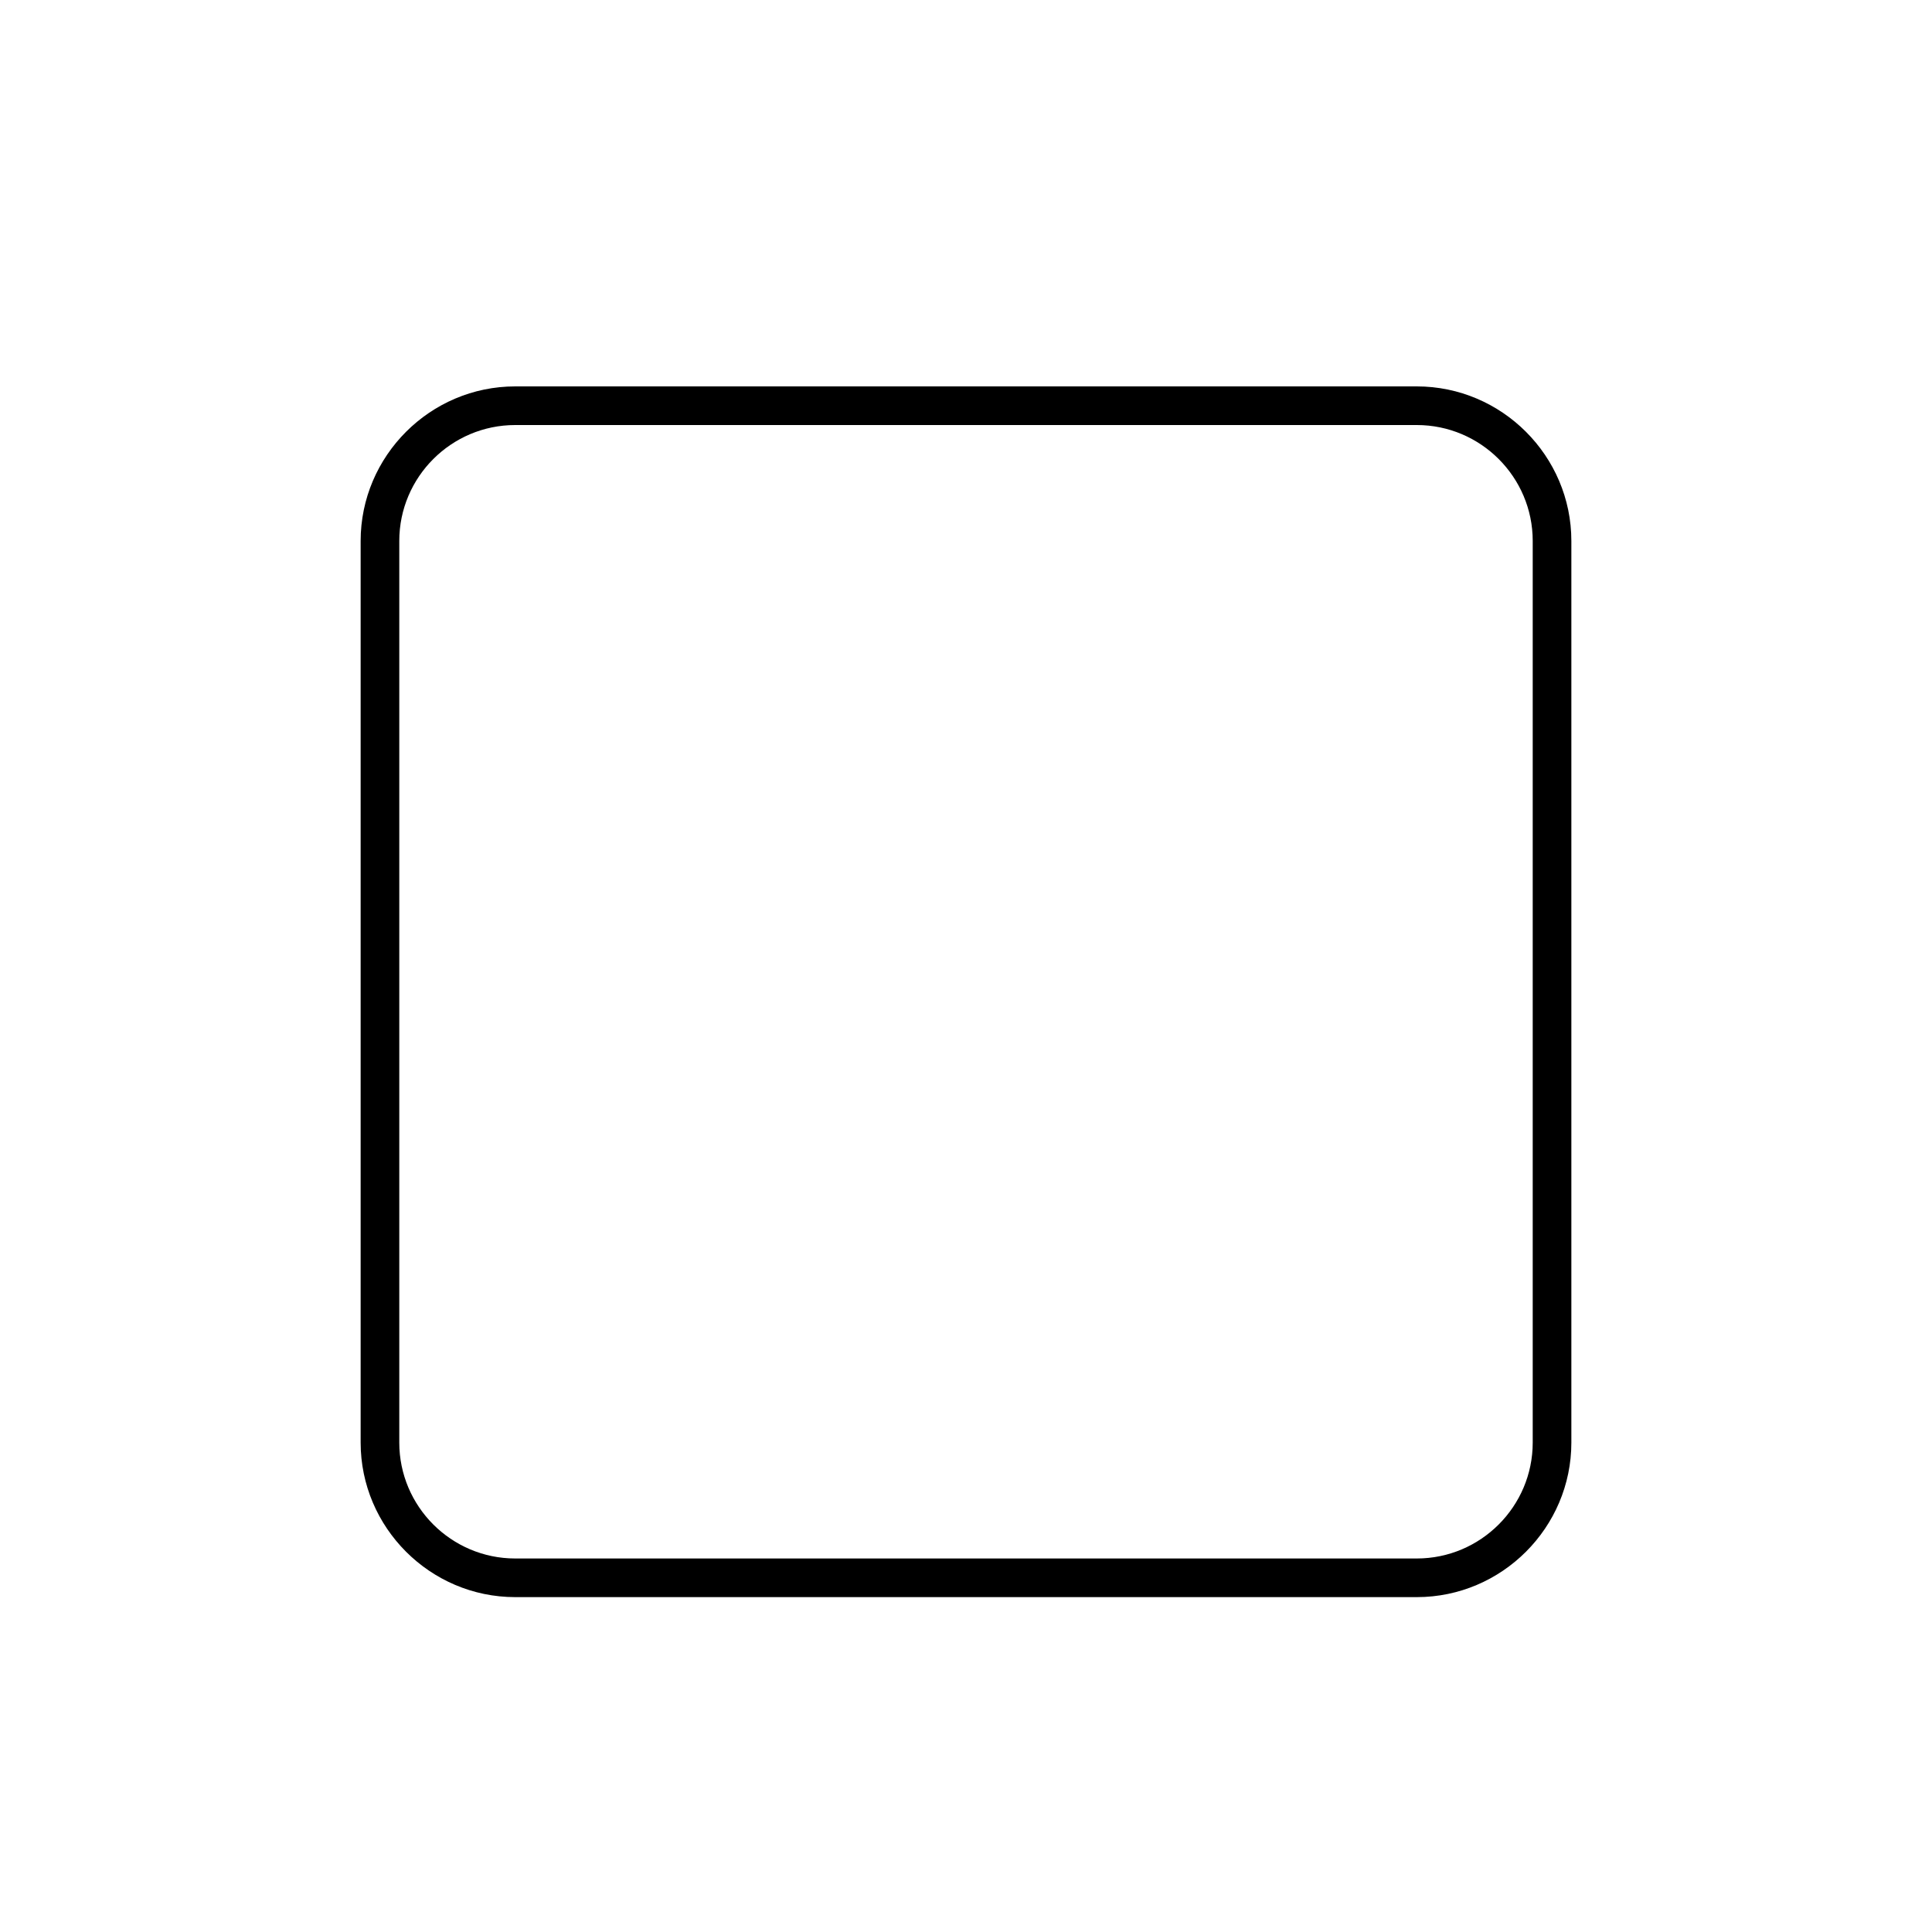 <?xml version="1.0" encoding="utf-8"?>
<!-- Generator: Adobe Illustrator 24.1.3, SVG Export Plug-In . SVG Version: 6.00 Build 0)  -->
<svg version="1.1" id="Layer_1" xmlns="http://www.w3.org/2000/svg" xmlns:xlink="http://www.w3.org/1999/xlink" x="0px" y="0px"
	 viewBox="0 0 150 150" style="enable-background:new 0 0 150 150;" xml:space="preserve">
<style type="text/css">
	.st0{fill:#8B00FF;}
	.st1{fill:#EA00BE;}
	.st2{fill:#FFE000;}
	.st3{fill:none;stroke:#0086FF;stroke-width:3;stroke-linecap:round;stroke-miterlimit:10;}
	.st4{fill:#FF0000;}
</style>
<g>
	<path d="M110,33c4.96,0,9,4.04,9,9v70c0,4.96-4.04,9-9,9H40c-4.96,0-9-4.04-9-9V42c0-4.96,4.04-9,9-9H110 M110,30H40
		c-6.6,0-12,5.4-12,12v70c0,6.6,5.4,12,12,12h70c6.6,0,12-5.4,12-12V42C122,35.4,116.6,30,110,30L110,30z"/>
</g>
</svg>
